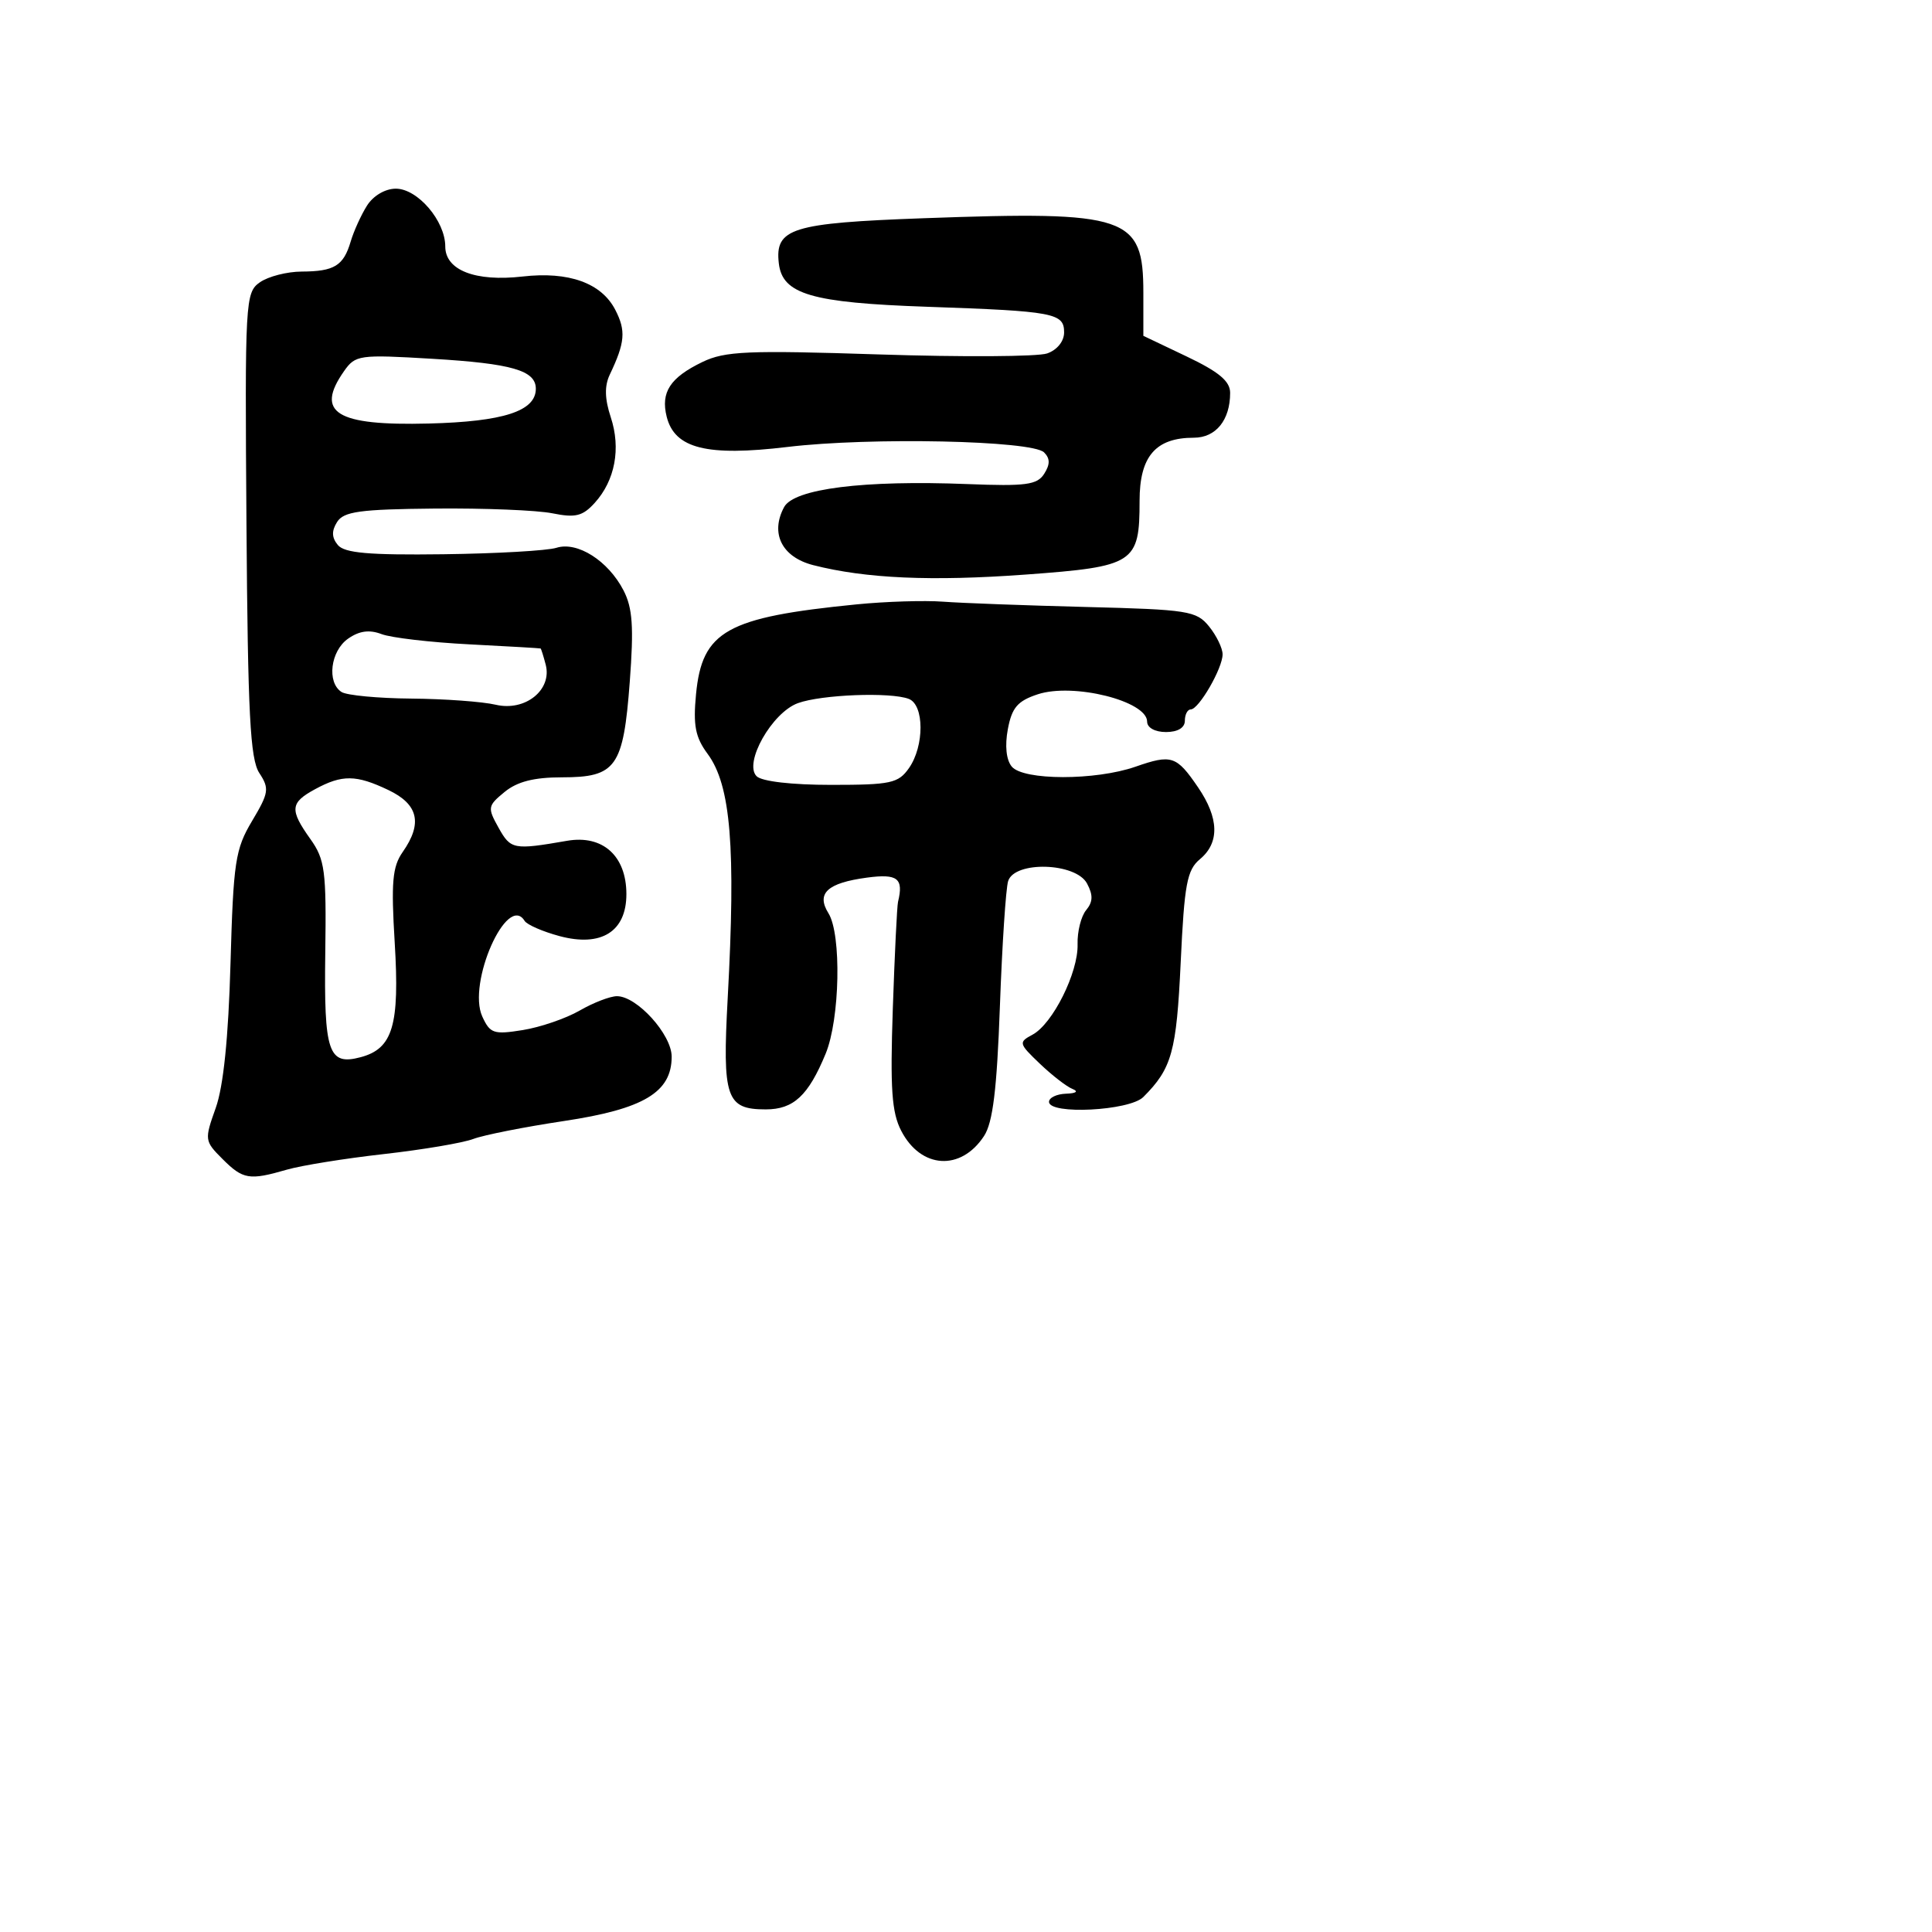<svg xmlns="http://www.w3.org/2000/svg" width="256" height="256" viewBox="0 0 256 256" version="1.1">
	<path d="M 48.627 27.250 C 47.847 28.488, 46.876 30.625, 46.469 32 C 45.518 35.218, 44.299 35.966, 39.973 35.985 C 38.032 35.993, 35.543 36.632, 34.440 37.404 C 32.500 38.763, 32.443 39.788, 32.658 69.488 C 32.840 94.627, 33.148 100.577, 34.361 102.429 C 35.713 104.491, 35.628 105.048, 33.401 108.783 C 31.174 112.517, 30.923 114.179, 30.542 127.689 C 30.264 137.533, 29.607 143.948, 28.583 146.816 C 27.079 151.029, 27.100 151.191, 29.475 153.566 C 32.201 156.292, 33.030 156.430, 38.007 154.987 C 39.928 154.430, 45.713 153.499, 50.862 152.920 C 56.012 152.340, 61.345 151.439, 62.715 150.918 C 64.085 150.397, 69.492 149.327, 74.730 148.540 C 85.289 146.954, 89 144.737, 89 140.013 C 89 137.081, 84.404 132, 81.752 132 C 80.851 132, 78.626 132.857, 76.807 133.905 C 74.988 134.953, 71.595 136.116, 69.267 136.490 C 65.417 137.109, 64.932 136.946, 63.903 134.687 C 61.894 130.276, 67.202 118.281, 69.510 122.016 C 69.826 122.528, 71.903 123.435, 74.125 124.034 C 79.672 125.527, 83 123.444, 83 118.477 C 83 113.410, 79.865 110.591, 75.140 111.410 C 68.046 112.640, 67.676 112.570, 66.068 109.689 C 64.576 107.015, 64.614 106.785, 66.861 104.939 C 68.530 103.568, 70.754 103, 74.456 103 C 81.646 103, 82.595 101.663, 83.448 90.333 C 83.994 83.069, 83.822 80.557, 82.620 78.231 C 80.585 74.298, 76.503 71.706, 73.729 72.586 C 72.530 72.967, 65.782 73.351, 58.733 73.441 C 48.875 73.566, 45.651 73.284, 44.766 72.218 C 43.949 71.234, 43.920 70.350, 44.667 69.166 C 45.544 67.775, 47.681 67.481, 57.609 67.386 C 64.149 67.323, 71.160 67.606, 73.189 68.015 C 76.253 68.634, 77.204 68.399, 78.807 66.630 C 81.499 63.660, 82.293 59.419, 80.932 55.294 C 80.125 52.850, 80.085 51.139, 80.797 49.644 C 82.829 45.379, 82.961 43.825, 81.523 41.045 C 79.687 37.494, 75.352 35.939, 69.239 36.640 C 62.990 37.355, 59 35.805, 59 32.660 C 59 29.277, 55.343 25, 52.450 25 C 51.044 25, 49.457 25.934, 48.627 27.250 M 122.399 28.916 C 104.879 29.552, 102.656 30.245, 103.199 34.907 C 103.676 38.991, 107.524 40.117, 122.817 40.647 C 139.690 41.231, 141 41.476, 141 44.044 C 141 45.225, 140.075 46.372, 138.750 46.833 C 137.512 47.264, 127.500 47.323, 116.500 46.965 C 99.051 46.396, 96.062 46.524, 93.070 47.968 C 88.794 50.032, 87.526 51.975, 88.340 55.219 C 89.399 59.438, 93.660 60.504, 104.345 59.224 C 115.316 57.910, 136.764 58.364, 138.345 59.945 C 139.150 60.750, 139.155 61.529, 138.364 62.778 C 137.432 64.248, 135.943 64.448, 128.203 64.142 C 114.437 63.598, 105.199 64.759, 103.895 67.197 C 102.029 70.682, 103.608 73.823, 107.760 74.885 C 114.703 76.660, 123.441 77.047, 135.933 76.131 C 150.324 75.076, 151 74.638, 151 66.366 C 151 60.471, 153.123 58, 158.187 58 C 161.110 58, 163 55.666, 163 52.056 C 163 50.514, 161.523 49.277, 157.250 47.240 L 151.500 44.500 151.500 38.778 C 151.500 28.630, 149.450 27.935, 122.399 28.916 M 45.578 49.192 C 41.723 54.696, 44.543 56.434, 56.824 56.120 C 66.718 55.867, 71 54.475, 71 51.512 C 71 49.086, 67.831 48.169, 57.278 47.541 C 47.575 46.963, 47.091 47.031, 45.578 49.192 M 113.500 80.083 C 96.266 81.792, 93.033 83.602, 92.227 91.989 C 91.830 96.123, 92.135 97.691, 93.763 99.893 C 96.839 104.054, 97.514 112.262, 96.424 132.267 C 95.703 145.496, 96.218 147, 101.467 147 C 105.150 147, 107.106 145.183, 109.400 139.628 C 111.296 135.038, 111.522 123.809, 109.775 121.011 C 108.128 118.374, 109.618 116.995, 114.879 116.289 C 118.940 115.745, 119.754 116.380, 118.993 119.500 C 118.859 120.050, 118.548 126.422, 118.302 133.659 C 117.941 144.277, 118.157 147.402, 119.417 149.839 C 122.022 154.876, 127.322 155.210, 130.389 150.529 C 131.559 148.743, 132.093 144.381, 132.493 133.318 C 132.789 125.168, 133.279 117.713, 133.583 116.750 C 134.436 114.047, 142.550 114.291, 144.034 117.064 C 144.858 118.604, 144.829 119.501, 143.918 120.599 C 143.247 121.407, 142.737 123.445, 142.785 125.127 C 142.890 128.850, 139.491 135.667, 136.814 137.100 C 134.940 138.102, 134.981 138.266, 137.781 140.941 C 139.389 142.477, 141.333 143.984, 142.102 144.288 C 142.946 144.623, 142.608 144.873, 141.250 144.921 C 140.012 144.964, 139 145.450, 139 146 C 139 147.738, 149.666 147.191, 151.497 145.360 C 155.283 141.575, 155.893 139.371, 156.449 127.500 C 156.933 117.138, 157.282 115.273, 159.005 113.840 C 161.618 111.665, 161.531 108.401, 158.750 104.328 C 155.888 100.135, 155.249 99.925, 150.453 101.594 C 145.153 103.439, 135.600 103.428, 134.063 101.576 C 133.330 100.693, 133.133 98.810, 133.544 96.619 C 134.080 93.759, 134.834 92.880, 137.502 91.999 C 142.222 90.442, 152 92.884, 152 95.621 C 152 96.425, 153.042 97, 154.500 97 C 156.056 97, 157 96.433, 157 95.500 C 157 94.675, 157.353 94, 157.784 94 C 158.850 94, 162 88.550, 162 86.706 C 162 85.890, 161.194 84.226, 160.208 83.008 C 158.536 80.943, 157.445 80.770, 143.912 80.428 C 135.935 80.226, 127.404 79.909, 124.954 79.725 C 122.504 79.540, 117.350 79.701, 113.500 80.083 M 46.121 84.628 C 43.791 86.260, 43.279 90.415, 45.250 91.691 C 45.938 92.136, 50.100 92.530, 54.500 92.566 C 58.900 92.603, 63.933 92.970, 65.685 93.381 C 69.590 94.300, 73.184 91.420, 72.309 88.074 C 72.011 86.933, 71.707 85.967, 71.633 85.927 C 71.560 85.888, 67.310 85.641, 62.189 85.379 C 57.067 85.118, 51.834 84.507, 50.560 84.023 C 48.937 83.406, 47.607 83.587, 46.121 84.628 M 105.723 93.171 C 102.285 94.426, 98.510 101.110, 100.254 102.854 C 100.941 103.541, 104.906 104, 110.143 104 C 118.045 104, 119.036 103.786, 120.443 101.777 C 122.496 98.847, 122.481 93.399, 120.418 92.607 C 118.004 91.680, 108.845 92.032, 105.723 93.171 M 41.750 104.572 C 38.440 106.368, 38.355 107.285, 41.135 111.189 C 43.057 113.888, 43.252 115.383, 43.101 126.201 C 42.915 139.478, 43.506 141.225, 47.791 140.083 C 52.053 138.947, 52.969 135.865, 52.302 124.917 C 51.814 116.902, 51.994 114.846, 53.356 112.901 C 56.018 109.101, 55.438 106.579, 51.466 104.685 C 47.186 102.644, 45.343 102.623, 41.750 104.572" stroke="none" fill="black" fill-rule="evenodd"/>
</svg>